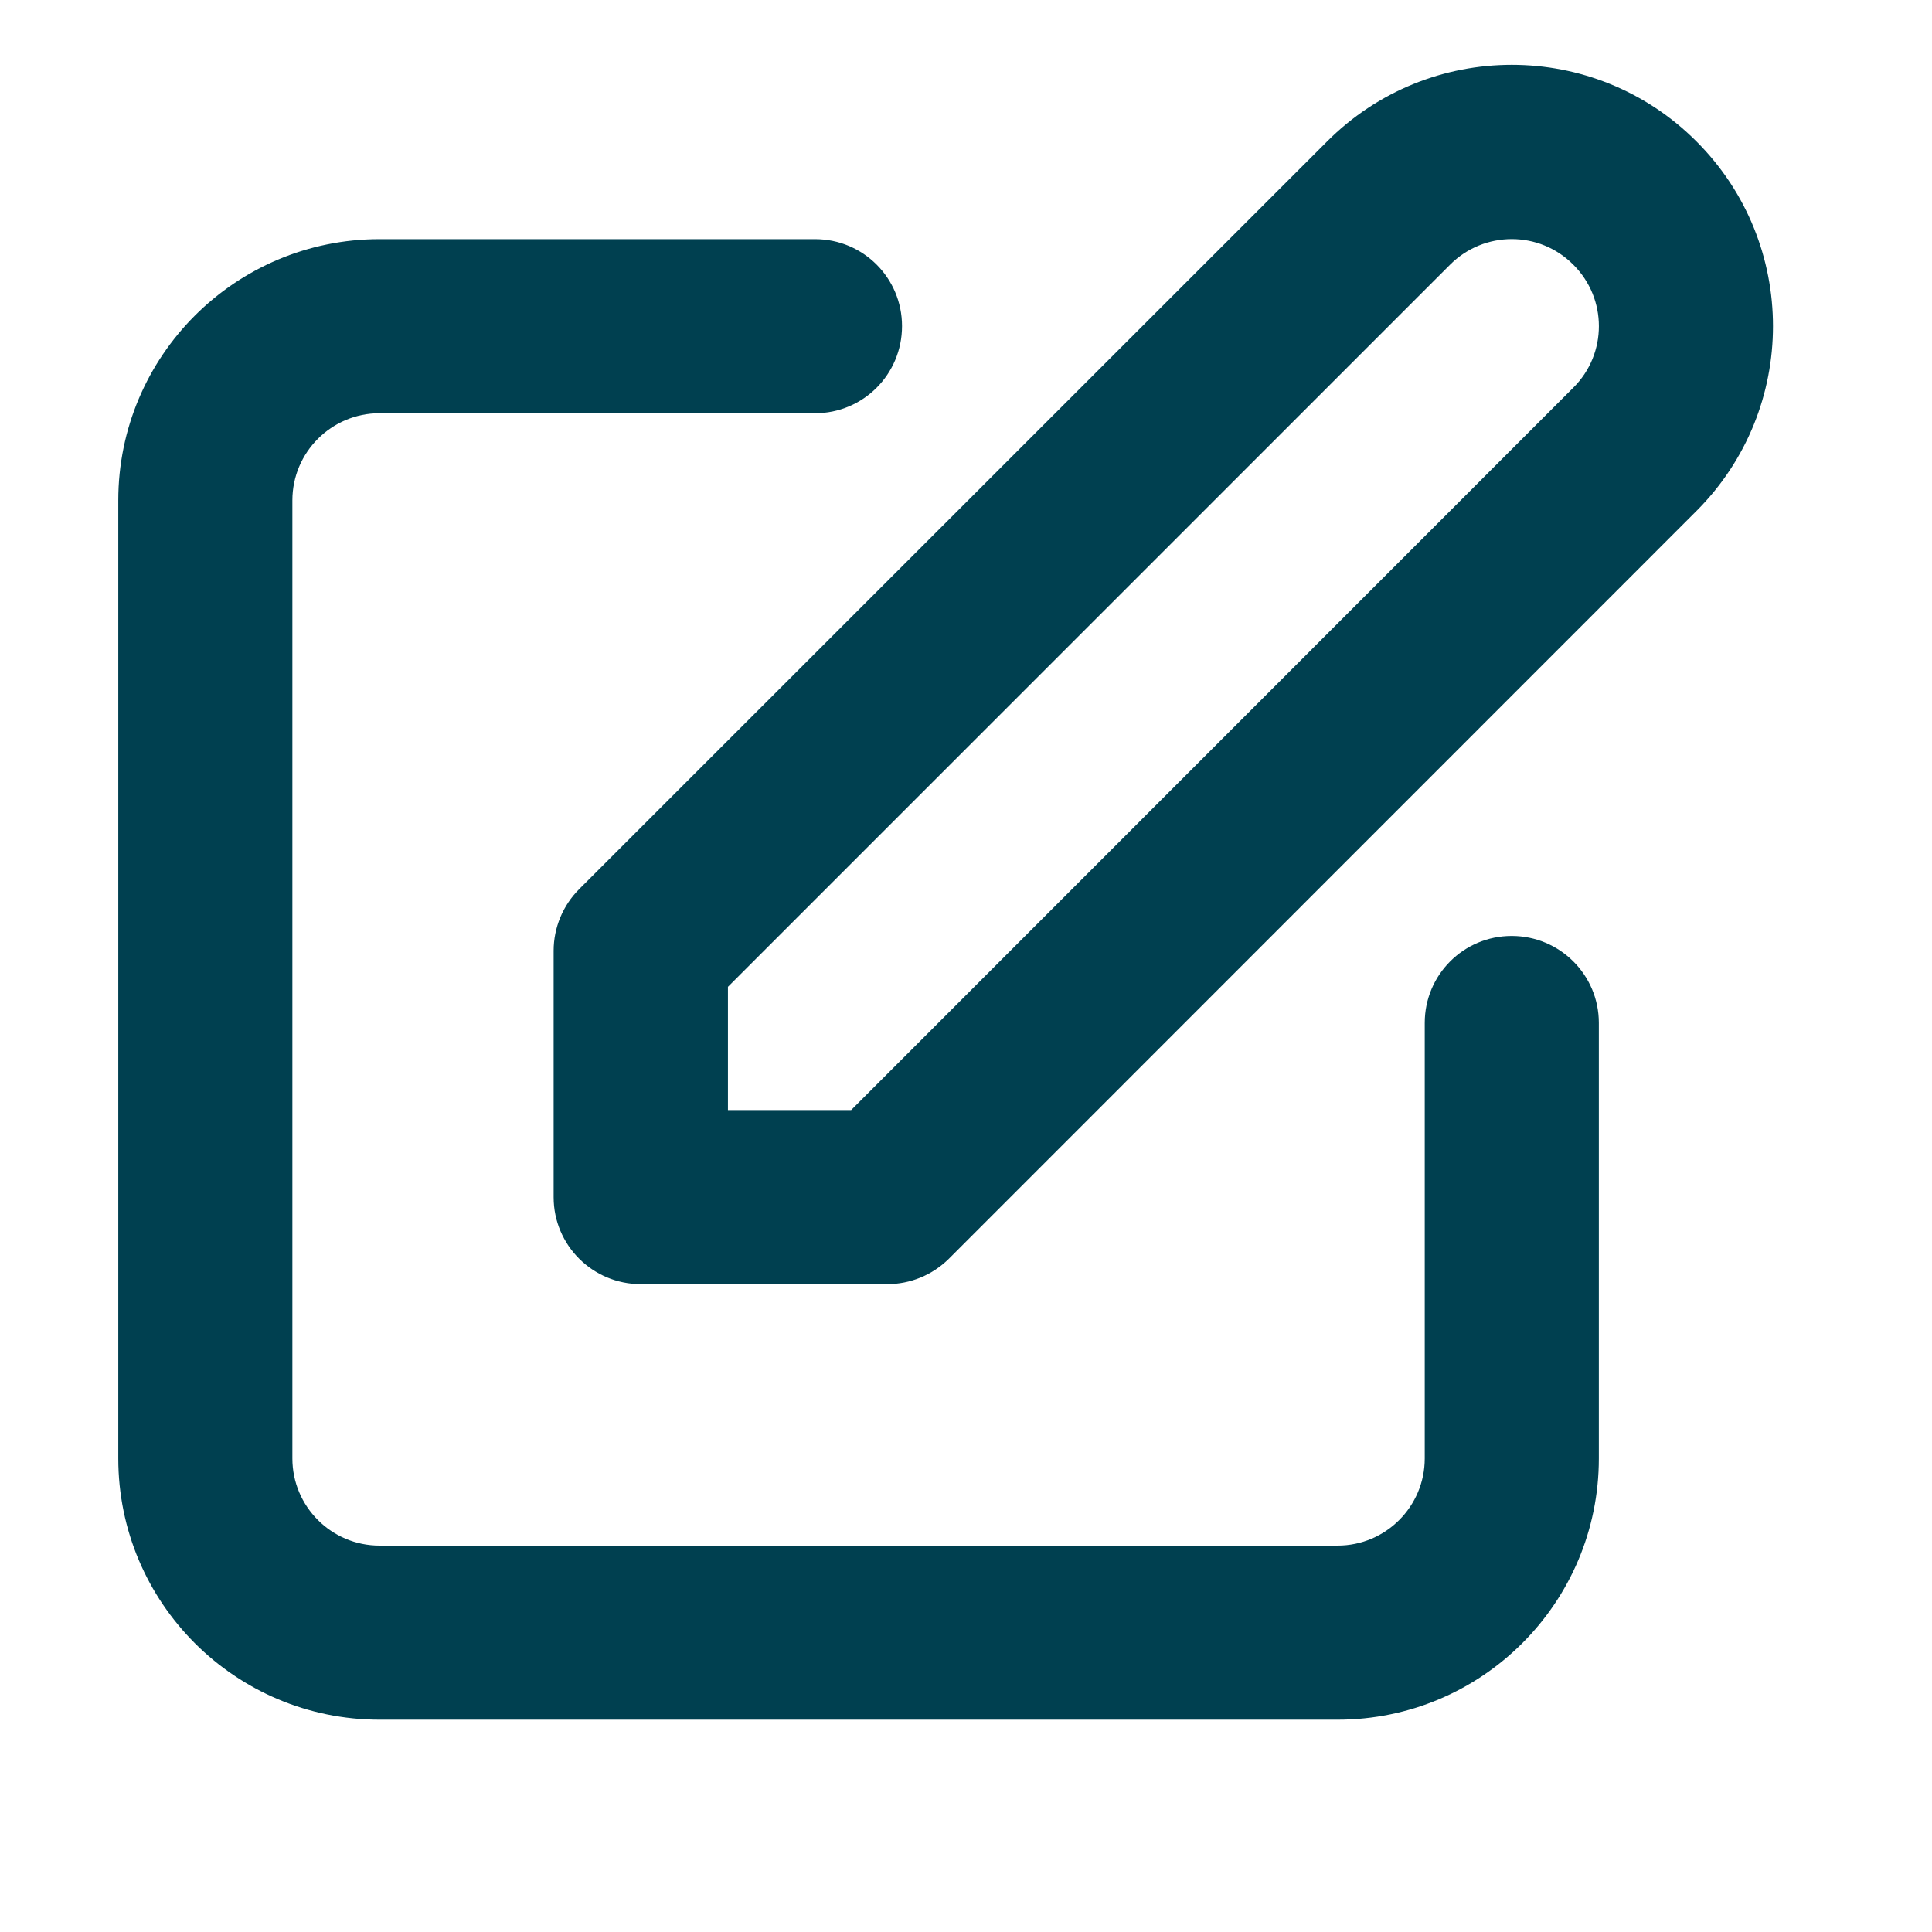<svg width="9" height="9" viewBox="0 0 9 9" fill="none" xmlns="http://www.w3.org/2000/svg">
<path fill-rule="evenodd" clip-rule="evenodd" d="M7.329 1.233C7.171 1.074 6.914 1.074 6.755 1.233L3.391 4.597L3.391 5.171H3.965L7.329 1.806C7.488 1.648 7.488 1.391 7.329 1.233ZM6.182 0.659C6.657 0.183 7.428 0.183 7.903 0.659C8.378 1.134 8.378 1.905 7.903 2.38L4.42 5.864C4.343 5.94 4.24 5.982 4.133 5.982H2.985C2.761 5.982 2.579 5.801 2.579 5.577L2.579 4.429C2.579 4.322 2.622 4.218 2.698 4.142L6.182 0.659ZM1.768 1.925C1.544 1.925 1.362 2.107 1.362 2.331V6.794C1.362 7.018 1.544 7.2 1.768 7.2H6.231C6.455 7.2 6.637 7.018 6.637 6.794V4.765C6.637 4.541 6.818 4.36 7.042 4.36C7.266 4.36 7.448 4.541 7.448 4.765V6.794C7.448 7.466 6.903 8.011 6.231 8.011H1.768C1.096 8.011 0.551 7.466 0.551 6.794V2.331C0.551 1.659 1.096 1.114 1.768 1.114H3.797C4.021 1.114 4.202 1.295 4.202 1.519C4.202 1.744 4.021 1.925 3.797 1.925H1.768Z" fill="#004050"/>
</svg>